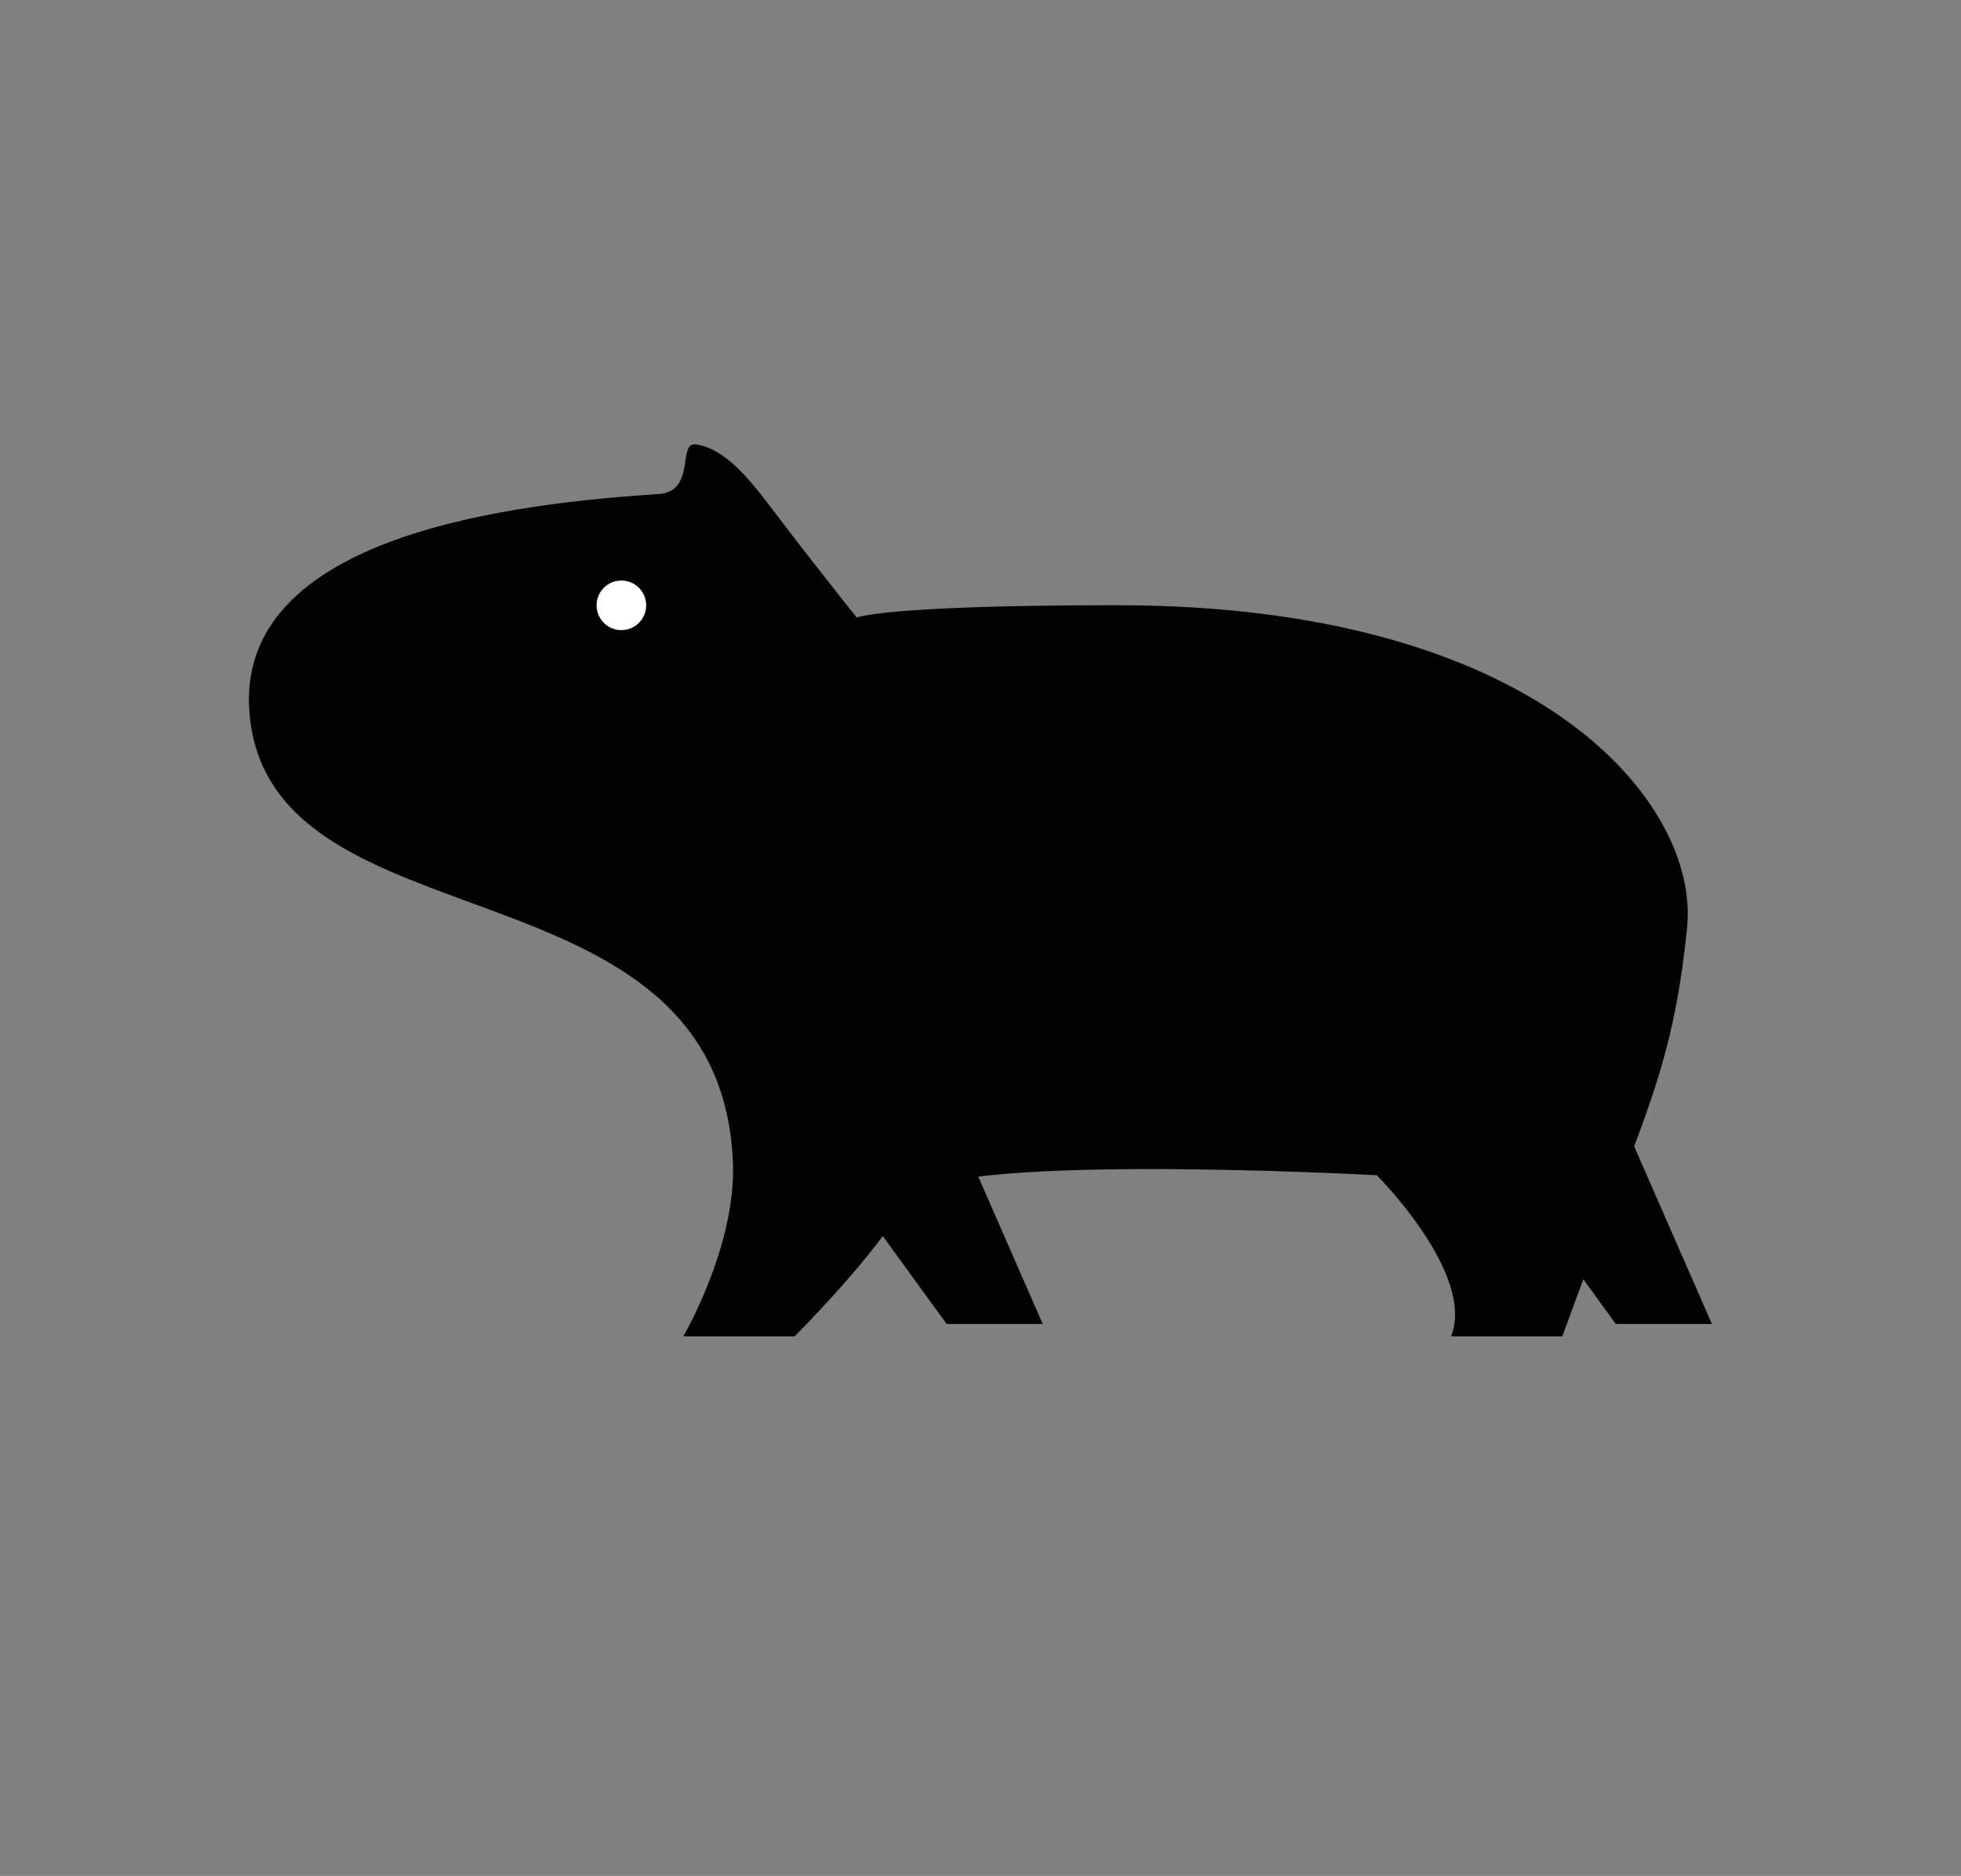 <svg id="Layer_1" data-name="Layer 1" xmlns="http://www.w3.org/2000/svg" viewBox="0 0 370 354"><rect x="0" y="0" width="370" height="354" fill="#808080" stroke="none"/><defs><style>.cls-1{fill:#fff;}</style></defs><title>Artboard 1 copyiconos</title><path d="M138.29,219.44c.62,15.68-9.36,32.74-9.36,32.74h21s16.36-16.37,21-25.72,88.85-4.68,88.85-4.68,18.71,18.71,14,30.4h21C309.3,212,315.48,203.42,318.32,175c2.34-23.38-27.75-60.79-107.55-60.79-44.43,0-49.1,2.34-49.1,2.34s-8-9.95-16.37-21c-4.12-5.44-8.64-10.92-14-11.69-3.53-.5.07,8.88-7,9.36-25.72,1.73-80.83,7.24-77.16,42.08C51.78,179.7,136,161,138.29,219.44Z"/><circle class="cls-1" cx="117.24" cy="114.23" r="4.68"/><polygon points="164.64 230.61 178.61 249.84 196.74 249.84 180.37 212.43 164.64 230.61"/><polygon points="290.9 230.61 304.87 249.84 323 249.84 306.63 212.43 290.9 230.61"/></svg>